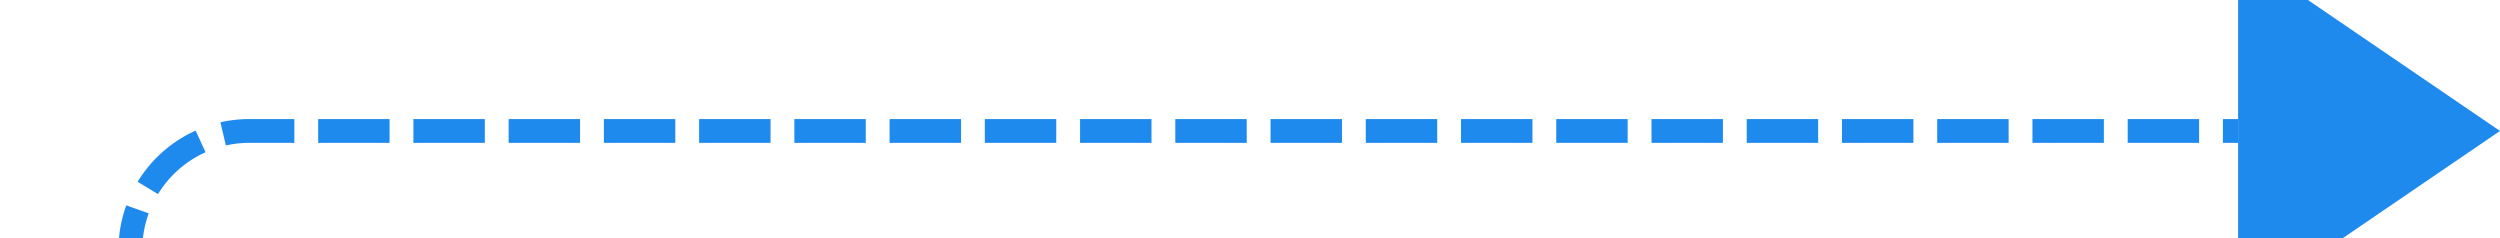 ﻿<?xml version="1.0" encoding="utf-8"?>
<svg version="1.1" xmlns:xlink="http://www.w3.org/1999/xlink" width="105px" height="10px" preserveAspectRatio="xMinYMid meet" viewBox="1685 476  105 8" xmlns="http://www.w3.org/2000/svg">
  <path d="M 502.5 811  L 502.5 685  A 5 5 0 0 1 507.5 680.5 L 1685 680.5  A 5 5 0 0 0 1690.5 675.5 L 1690.5 485  A 5 5 0 0 1 1695.5 480.5 L 1779 480.5  " stroke-width="1" stroke-dasharray="3,1" stroke="#1f8aee" fill="none" />
  <path d="M 1779 488  L 1790 480.5  L 1779 473  L 1779 488  Z " fill-rule="nonzero" fill="#1f8aee" stroke="none" />
</svg>